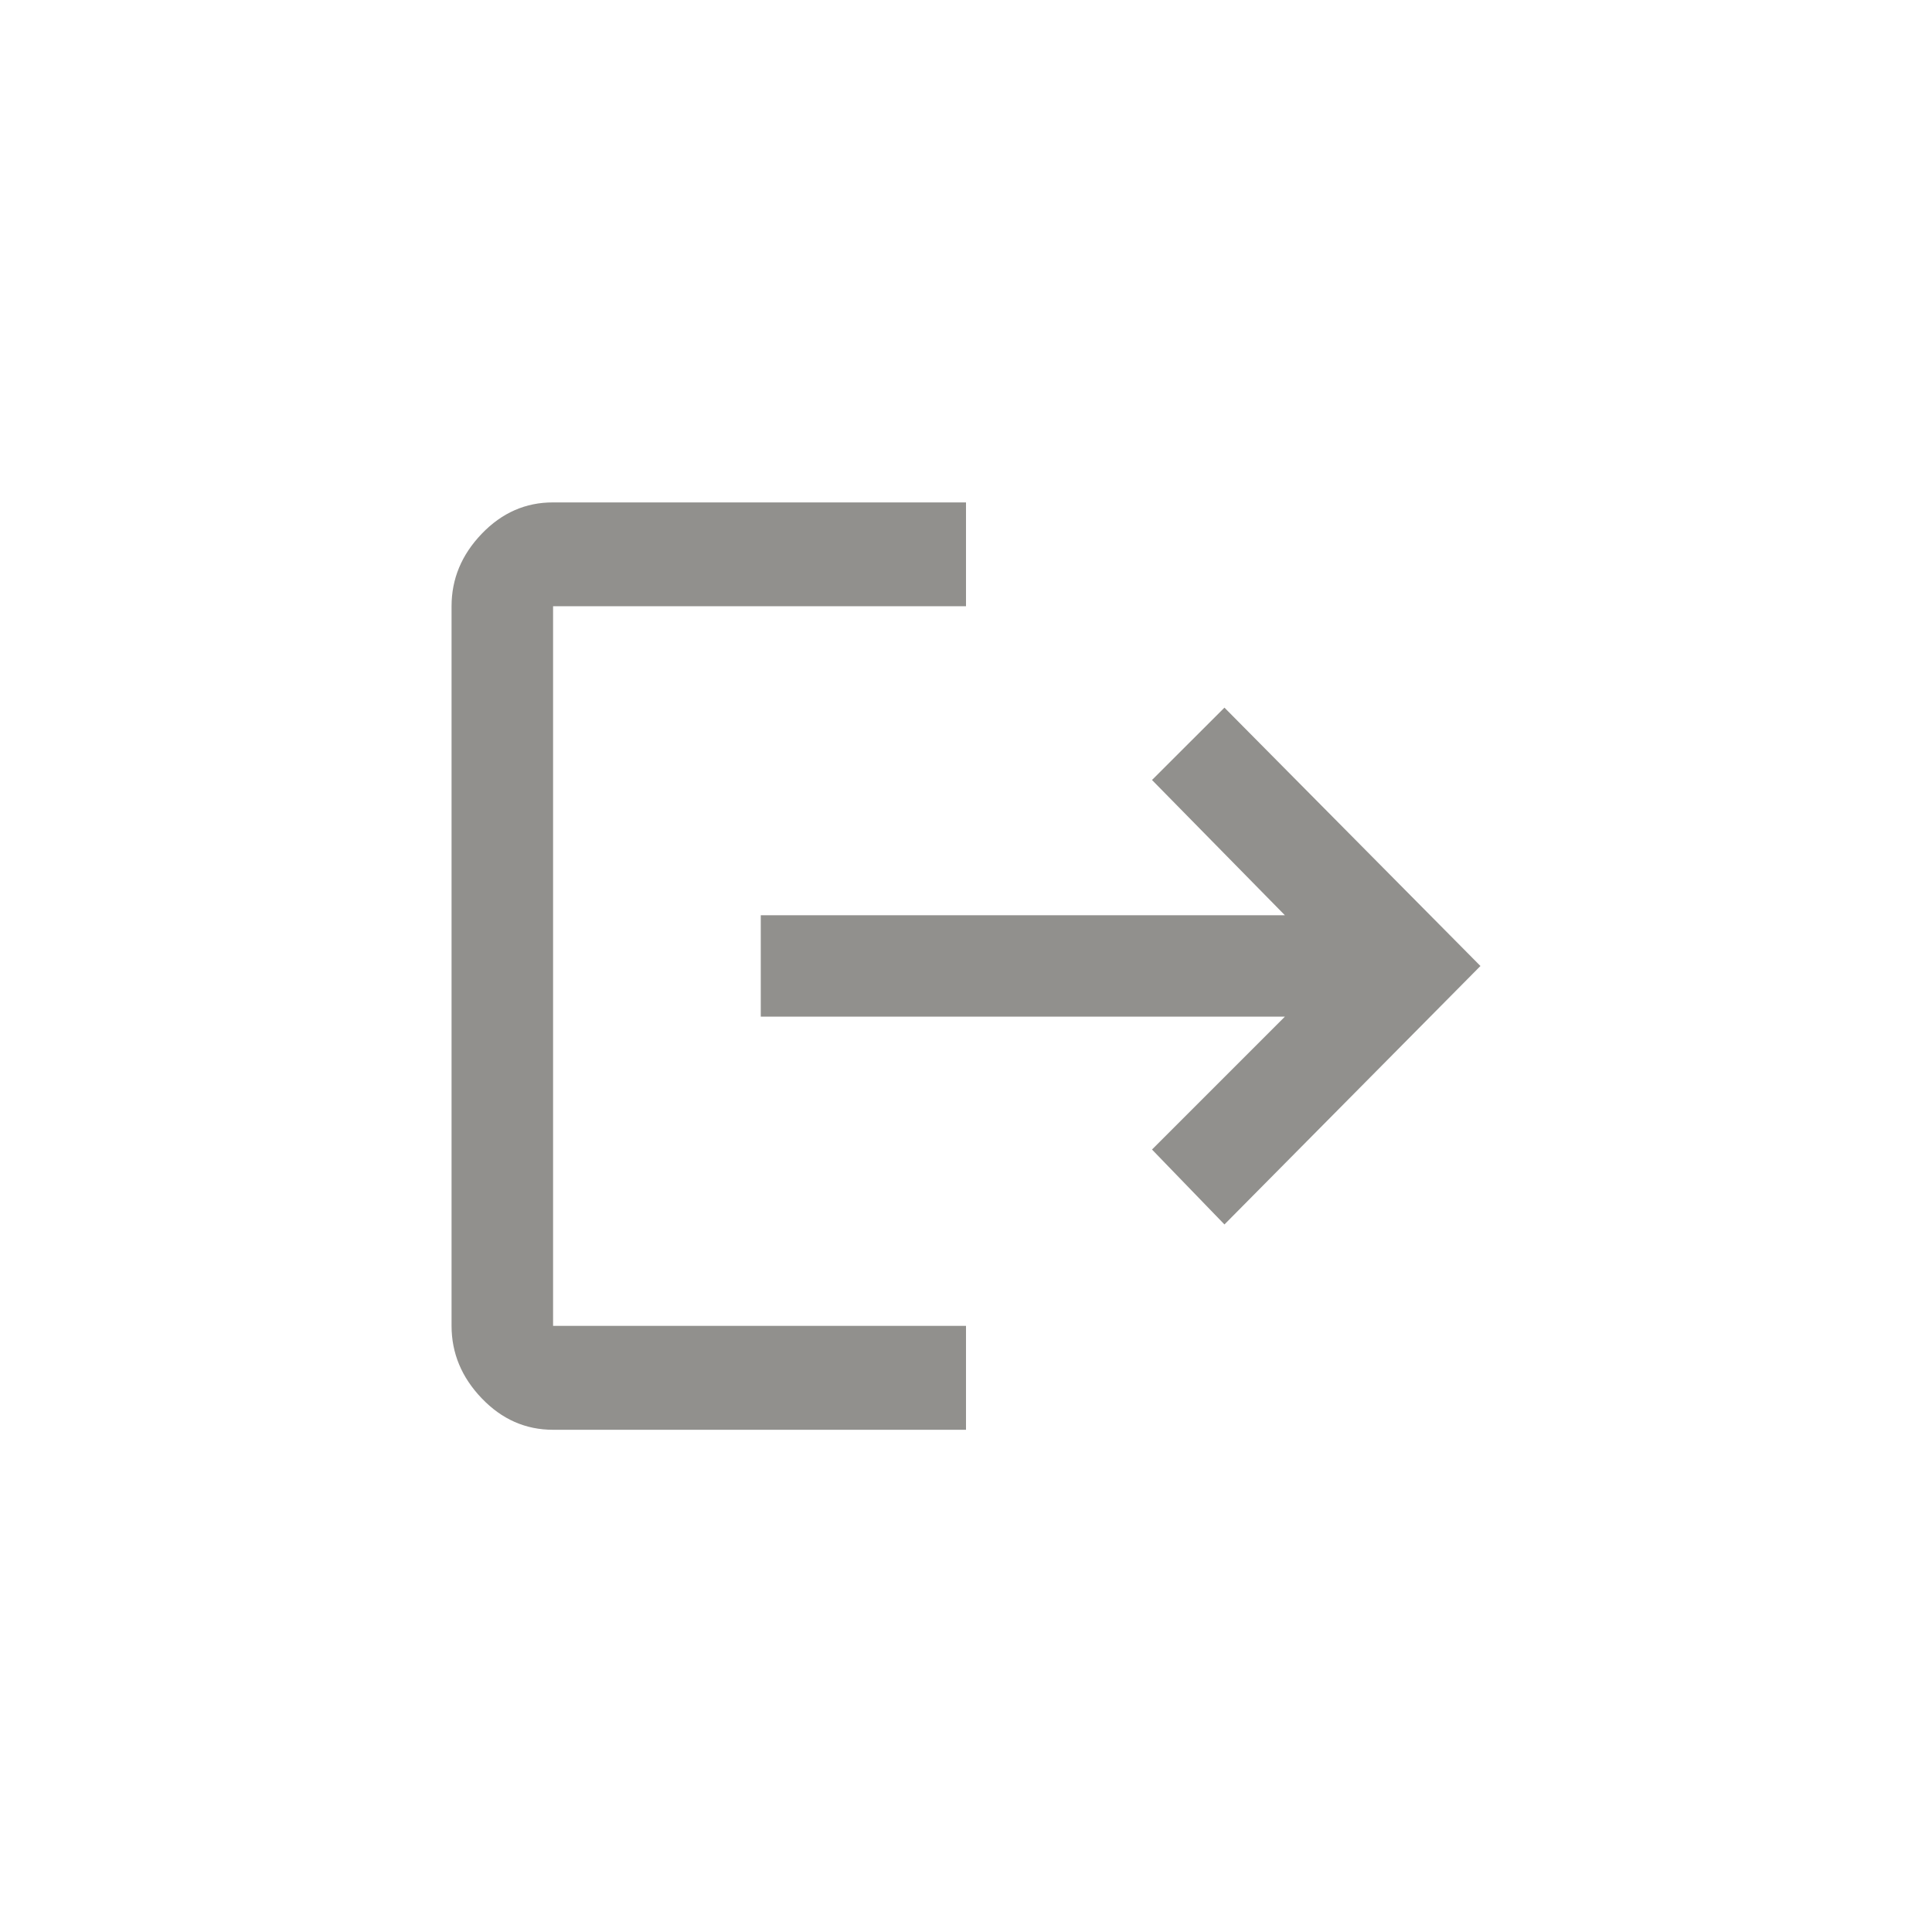 <!-- Generated by IcoMoon.io -->
<svg version="1.1" xmlns="http://www.w3.org/2000/svg" width="40" height="40" viewBox="0 0 40 40">
<title>mt-logout</title>
<path fill="#91908d" d="M11.451 12.551v14.9h8.549v2.151h-8.551q-0.851 0-1.475-0.651t-0.625-1.5v-14.9q0-0.849 0.625-1.5t1.475-0.649h8.551v2.149h-8.551zM25.351 14.651l5.3 5.349-5.3 5.351-1.5-1.551 2.751-2.751h-10.851v-2.1h10.851l-2.751-2.8z"></path>
</svg>
